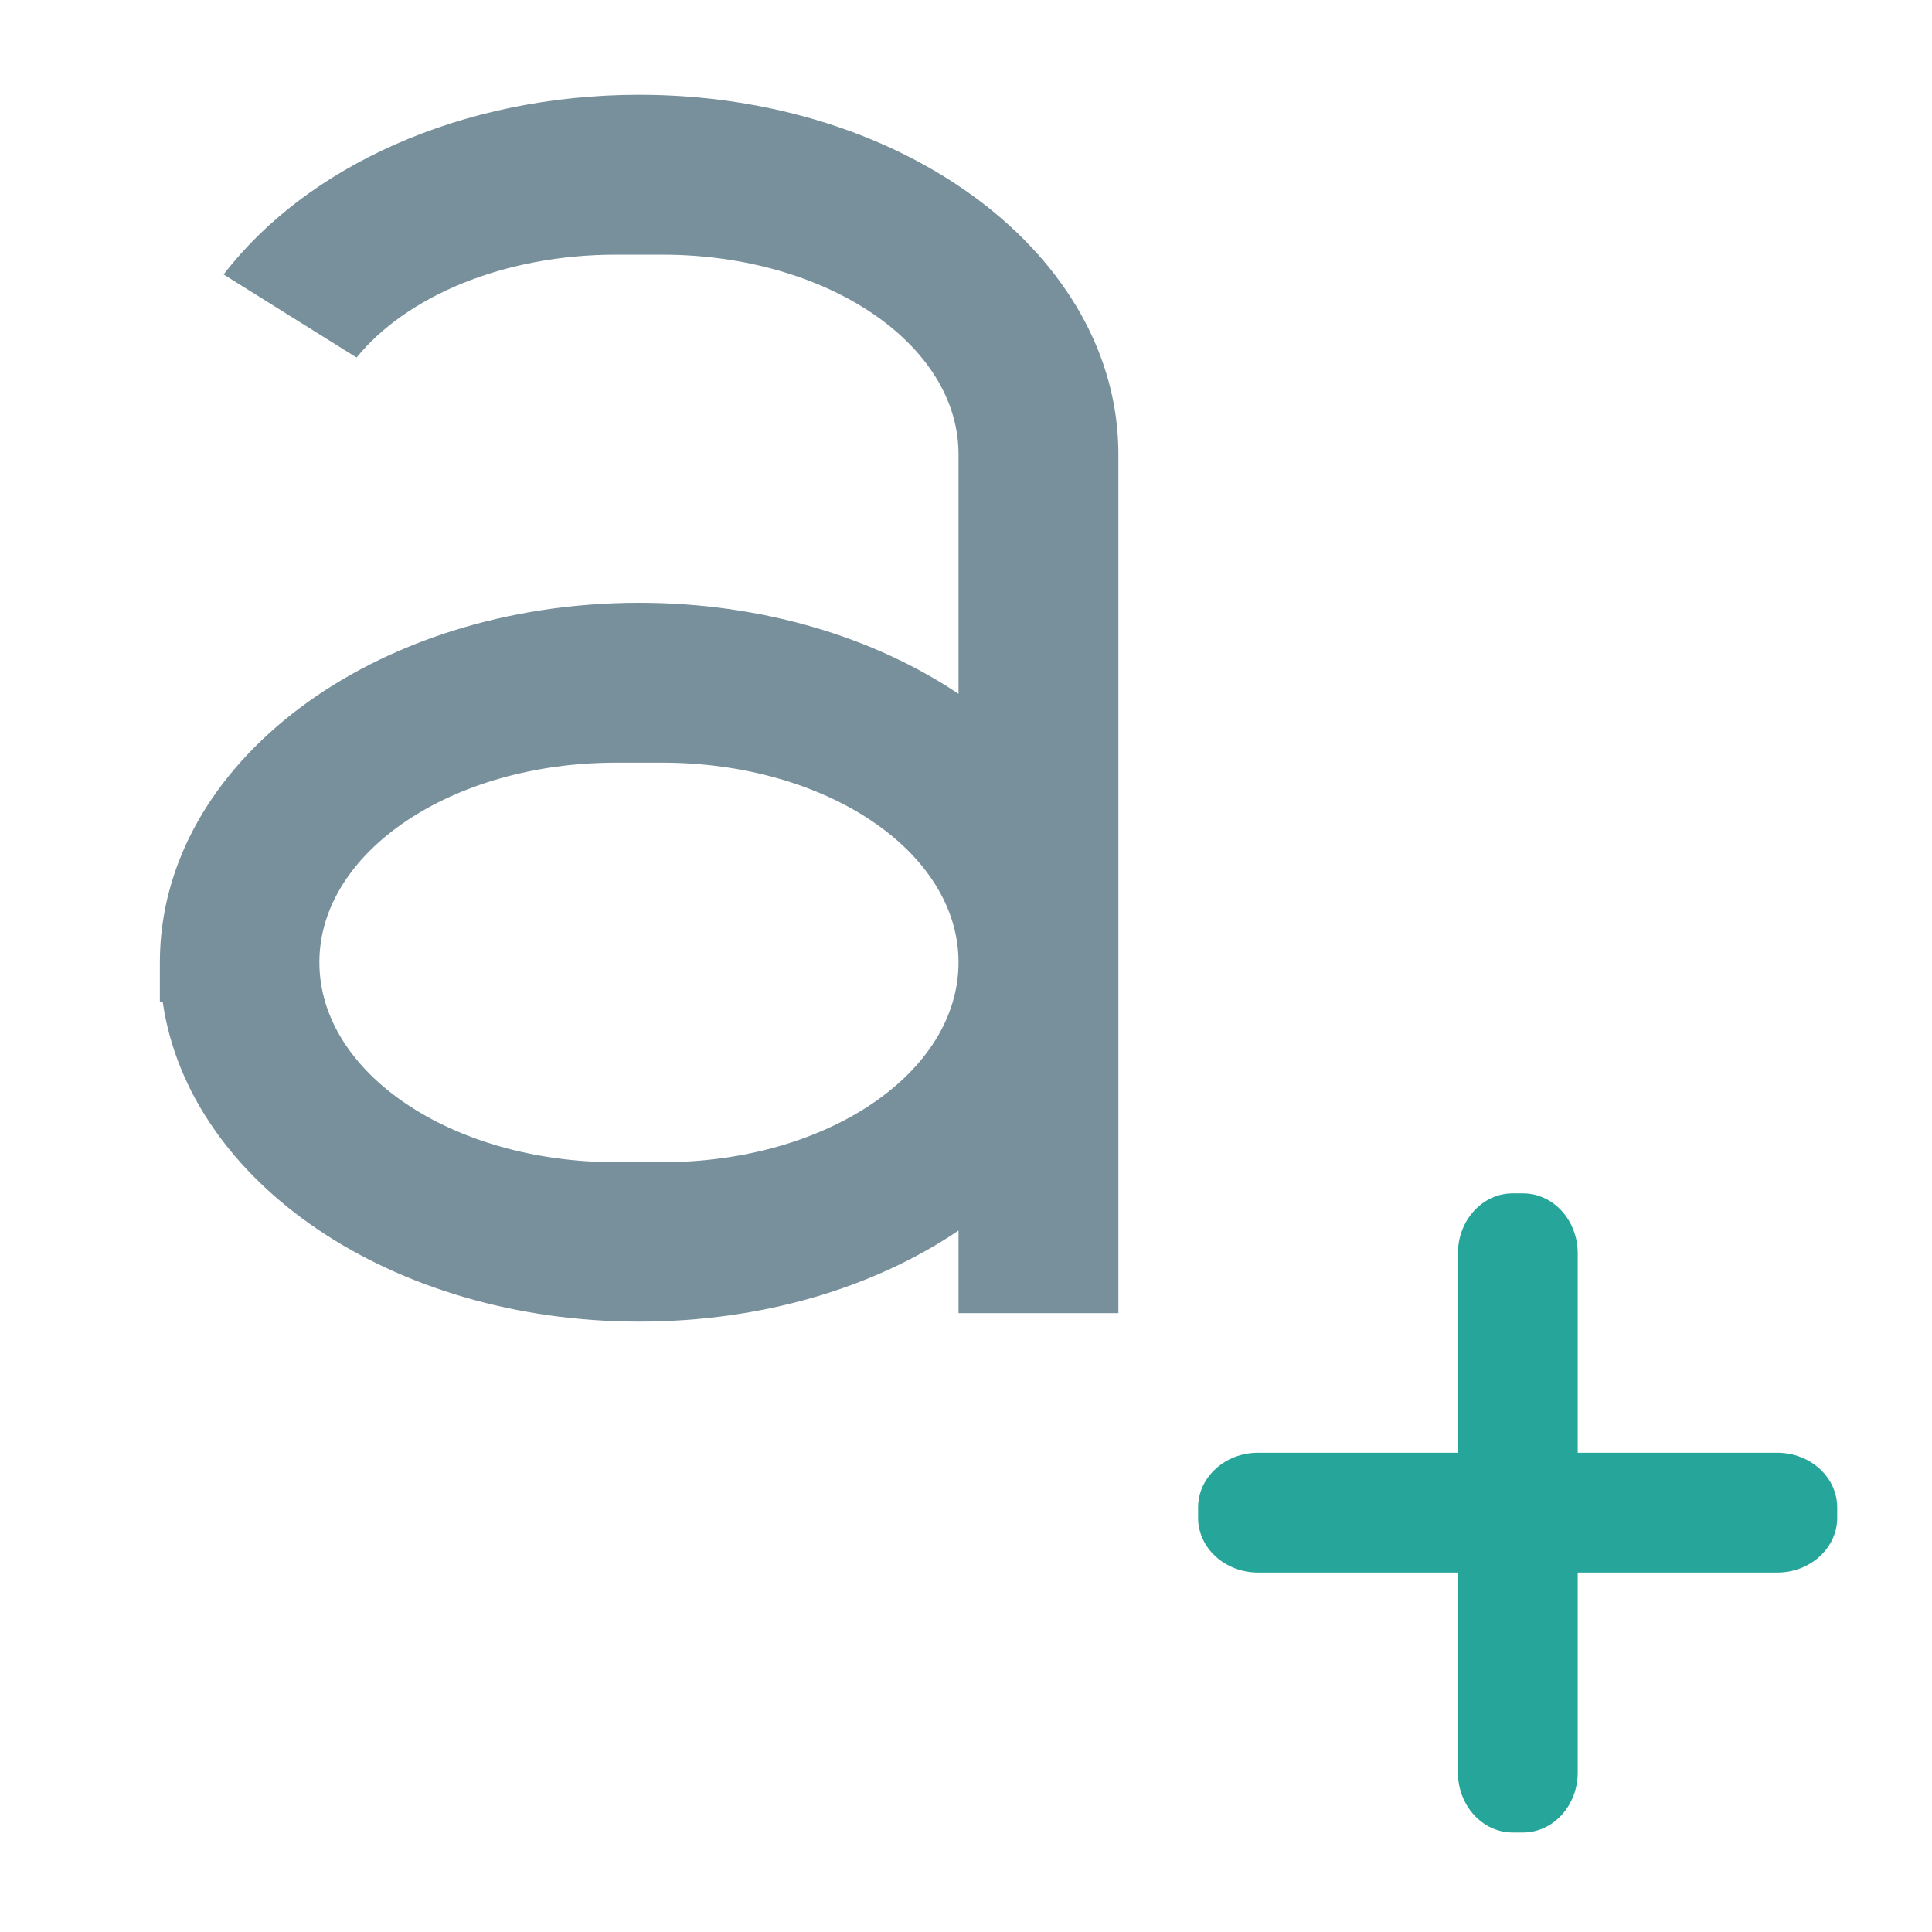 <?xml version="1.0" encoding="UTF-8"?>
<svg xmlns="http://www.w3.org/2000/svg" xmlns:xlink="http://www.w3.org/1999/xlink" width="16pt" height="16pt" viewBox="0 0 16 16" version="1.1">
<g id="surface1">
<path style=" stroke:none;fill-rule:nonzero;fill:rgb(47.059%,56.471%,61.176%);fill-opacity:1;" d="M 5.293 0.785 C 3.816 0.785 2.535 1.383 1.852 2.273 L 2.953 2.961 C 3.367 2.453 4.172 2.109 5.102 2.109 L 5.484 2.109 C 6.844 2.109 7.938 2.848 7.938 3.762 L 7.938 5.746 C 7.238 5.277 6.312 4.992 5.293 4.992 C 3.094 4.992 1.324 6.32 1.324 7.969 L 1.324 8.301 L 1.348 8.301 C 1.566 9.793 3.242 10.945 5.293 10.945 C 6.312 10.945 7.238 10.664 7.938 10.191 L 7.938 10.875 L 9.262 10.875 L 9.262 3.762 C 9.262 2.113 7.492 0.785 5.293 0.785 Z M 5.102 6.316 L 5.484 6.316 C 6.844 6.316 7.938 7.055 7.938 7.969 C 7.938 8.887 6.844 9.625 5.484 9.625 L 5.102 9.625 C 3.742 9.625 2.645 8.887 2.645 7.969 C 2.645 7.055 3.742 6.316 5.102 6.316 Z M 5.102 6.316 "/>
<path style=" stroke:none;fill-rule:nonzero;fill:rgb(14.902%,65.098%,60.392%);fill-opacity:1;" d="M 10.418 12.031 L 14.719 12.031 C 14.992 12.031 15.215 12.234 15.215 12.484 L 15.215 12.57 C 15.215 12.82 14.992 13.023 14.719 13.023 L 10.418 13.023 C 10.145 13.023 9.922 12.82 9.922 12.57 L 9.922 12.484 C 9.922 12.234 10.145 12.031 10.418 12.031 Z M 10.418 12.031 "/>
<path style=" stroke:none;fill-rule:nonzero;fill:rgb(14.902%,65.098%,60.392%);fill-opacity:1;" d="M 13.066 10.379 L 13.066 14.68 C 13.066 14.953 12.863 15.176 12.613 15.176 L 12.527 15.176 C 12.277 15.176 12.074 14.953 12.074 14.68 L 12.074 10.379 C 12.074 10.105 12.277 9.883 12.527 9.883 L 12.613 9.883 C 12.863 9.883 13.066 10.105 13.066 10.379 Z M 13.066 10.379 "/>
</g>
</svg>
